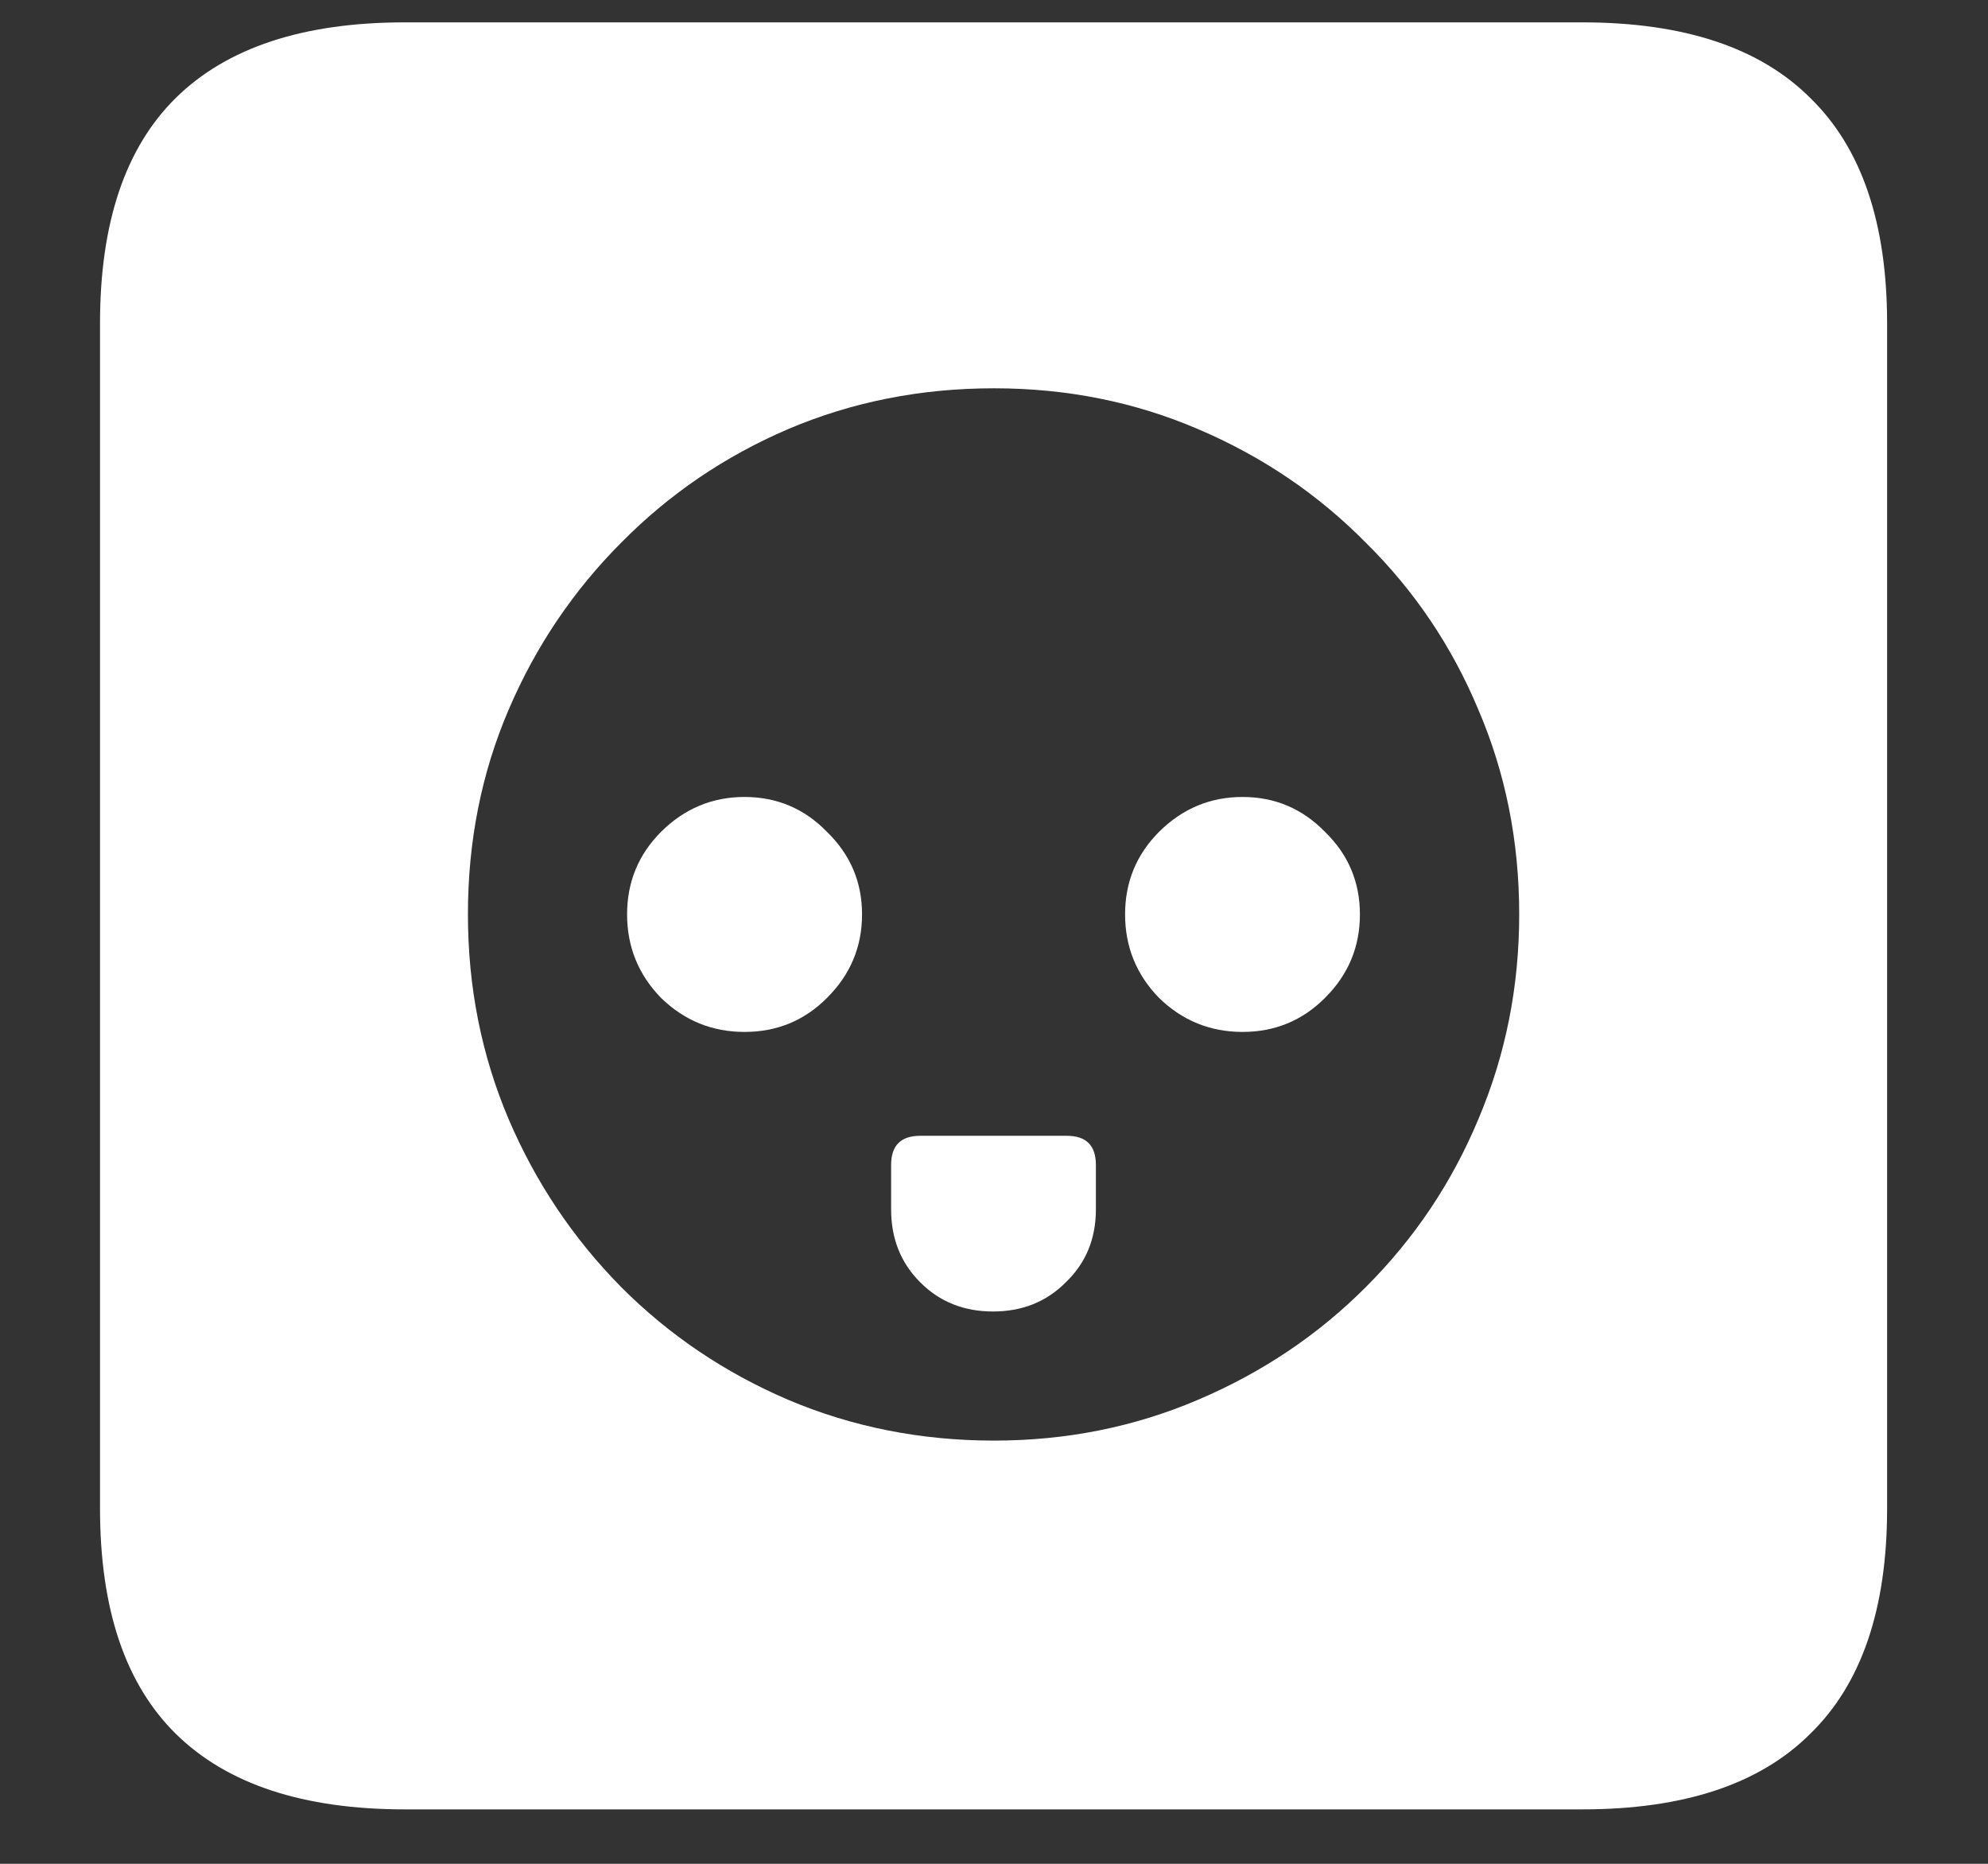 <svg width="16" height="15" viewBox="0 0 16 15" fill="none" xmlns="http://www.w3.org/2000/svg">
<rect x="0" y="0" width="16" height="15" fill="#333333" stroke="none"/>
<path d="M8 11.594C7.411 11.594 6.859 11.484 6.344 11.266C5.833 11.047 5.385 10.745 5 10.359C4.615 9.969 4.312 9.518 4.094 9.008C3.875 8.492 3.766 7.943 3.766 7.359C3.766 6.771 3.875 6.221 4.094 5.711C4.312 5.201 4.615 4.753 5 4.367C5.385 3.977 5.833 3.672 6.344 3.453C6.859 3.234 7.411 3.125 8 3.125C8.583 3.125 9.13 3.234 9.641 3.453C10.156 3.672 10.607 3.977 10.992 4.367C11.383 4.753 11.685 5.201 11.898 5.711C12.117 6.221 12.227 6.771 12.227 7.359C12.227 7.943 12.117 8.492 11.898 9.008C11.685 9.518 11.383 9.969 10.992 10.359C10.607 10.745 10.156 11.047 9.641 11.266C9.13 11.484 8.583 11.594 8 11.594ZM5.992 8.305C6.253 8.305 6.474 8.214 6.656 8.031C6.844 7.844 6.938 7.62 6.938 7.359C6.938 7.099 6.844 6.878 6.656 6.695C6.474 6.508 6.253 6.414 5.992 6.414C5.732 6.414 5.508 6.508 5.32 6.695C5.138 6.878 5.047 7.099 5.047 7.359C5.047 7.62 5.138 7.844 5.32 8.031C5.508 8.214 5.732 8.305 5.992 8.305ZM10 8.305C10.26 8.305 10.482 8.214 10.664 8.031C10.852 7.844 10.945 7.62 10.945 7.359C10.945 7.099 10.852 6.878 10.664 6.695C10.482 6.508 10.26 6.414 10 6.414C9.74 6.414 9.516 6.508 9.328 6.695C9.146 6.878 9.055 7.099 9.055 7.359C9.055 7.62 9.146 7.844 9.328 8.031C9.516 8.214 9.74 8.305 10 8.305ZM7.992 10.555C8.227 10.555 8.422 10.477 8.578 10.32C8.74 10.164 8.82 9.969 8.82 9.734V9.375C8.82 9.219 8.742 9.141 8.586 9.141H7.406C7.25 9.141 7.172 9.219 7.172 9.375V9.734C7.172 9.969 7.25 10.164 7.406 10.32C7.562 10.477 7.758 10.555 7.992 10.555ZM3.258 14.562H12.734C13.552 14.562 14.164 14.359 14.57 13.953C14.982 13.552 15.188 12.948 15.188 12.141V2.602C15.188 1.794 14.982 1.19 14.57 0.789C14.164 0.383 13.552 0.18 12.734 0.18H3.258C2.44 0.18 1.826 0.383 1.414 0.789C1.008 1.19 0.805 1.794 0.805 2.602V12.141C0.805 12.948 1.008 13.552 1.414 13.953C1.826 14.359 2.44 14.562 3.258 14.562Z" fill="white"/>
</svg>
